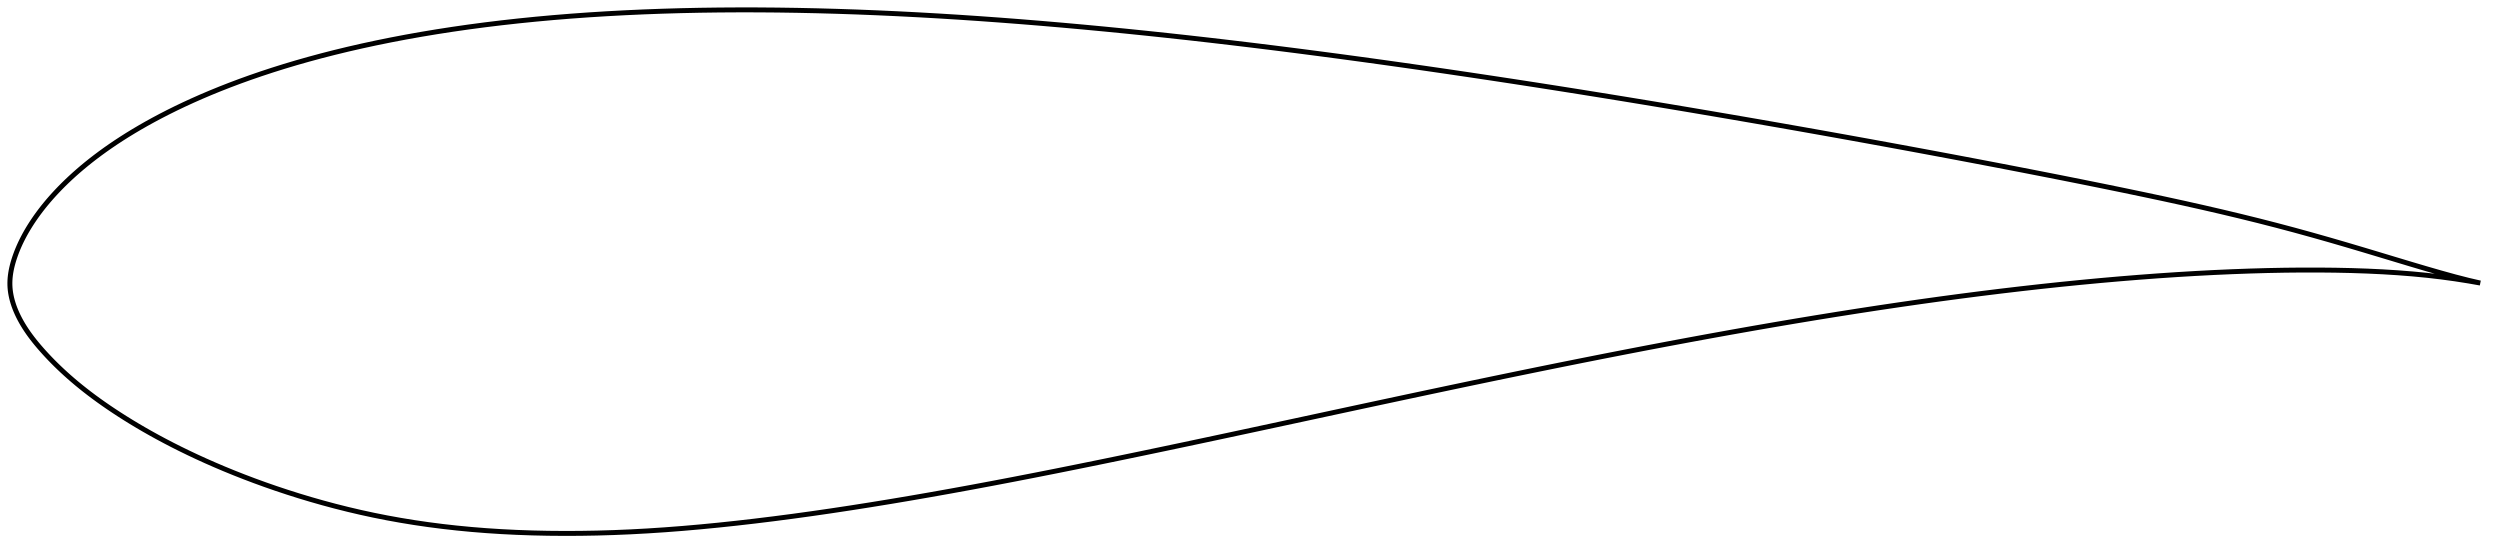 <?xml version="1.0" encoding="utf-8" ?>
<svg baseProfile="full" height="223.928" version="1.1" width="1011.999" xmlns="http://www.w3.org/2000/svg" xmlns:ev="http://www.w3.org/2001/xml-events" xmlns:xlink="http://www.w3.org/1999/xlink"><defs /><polygon fill="none" points="1003.999,114.569 999.31,113.483 993.771,112.058 988.055,110.478 982.139,108.773 976.019,106.961 969.7,105.062 963.202,103.101 956.549,101.102 949.761,99.089 942.854,97.081 935.84,95.093 928.725,93.135 921.506,91.217 914.177,89.341 906.731,87.501 899.161,85.695 891.464,83.918 883.638,82.166 875.683,80.434 867.602,78.716 859.401,77.007 851.093,75.304 842.689,73.606 834.2,71.914 825.638,70.228 817.012,68.548 808.331,66.874 799.602,65.207 790.832,63.548 782.028,61.898 773.196,60.257 764.341,58.626 755.467,57.006 746.577,55.398 737.675,53.802 728.763,52.219 719.842,50.649 710.914,49.092 701.982,47.549 693.047,46.021 684.112,44.506 675.179,43.007 666.25,41.524 657.329,40.057 648.415,38.609 639.509,37.179 630.611,35.768 621.722,34.377 612.841,33.006 603.969,31.656 595.106,30.327 586.253,29.018 577.413,27.732 568.587,26.47 559.777,25.231 550.982,24.017 542.206,22.829 533.448,21.669 524.709,20.536 515.99,19.432 507.29,18.358 498.611,17.314 489.953,16.303 481.316,15.323 472.702,14.378 464.109,13.466 455.54,12.59 446.995,11.75 438.476,10.947 429.983,10.182 421.518,9.455 413.083,8.769 404.679,8.124 396.308,7.522 387.971,6.963 379.668,6.448 371.403,5.98 363.175,5.558 354.986,5.184 346.839,4.859 338.735,4.585 330.676,4.361 322.664,4.19 314.702,4.072 306.791,4.008 298.934,4.0 291.133,4.048 283.39,4.153 275.708,4.316 268.09,4.538 260.539,4.819 253.059,5.159 245.654,5.559 238.329,6.019 231.087,6.539 223.934,7.12 216.873,7.762 209.909,8.466 203.044,9.229 196.283,10.052 189.63,10.935 183.089,11.875 176.666,12.871 170.366,13.921 164.193,15.023 158.151,16.176 152.245,17.376 146.48,18.622 140.859,19.91 135.384,21.238 130.056,22.603 124.88,24.002 119.855,25.432 114.984,26.889 110.266,28.371 105.701,29.873 101.288,31.393 97.026,32.927 92.914,34.474 88.948,36.029 85.127,37.591 81.446,39.157 77.902,40.725 74.491,42.292 71.21,43.858 68.055,45.421 65.023,46.979 62.11,48.531 59.312,50.074 56.625,51.609 54.046,53.133 51.57,54.647 49.194,56.15 46.913,57.642 44.724,59.124 42.623,60.595 40.605,62.056 38.666,63.506 36.803,64.946 35.014,66.376 33.295,67.796 31.644,69.206 30.059,70.605 28.539,71.992 27.081,73.367 25.683,74.729 24.344,76.079 23.062,77.414 21.835,78.736 20.662,80.043 19.54,81.337 18.468,82.618 17.443,83.886 16.464,85.143 15.529,86.39 14.635,87.627 13.78,88.856 12.963,90.078 12.183,91.293 11.438,92.504 10.728,93.71 10.053,94.911 9.414,96.107 8.81,97.295 8.242,98.476 7.71,99.646 7.214,100.805 6.754,101.95 6.329,103.081 5.94,104.194 5.585,105.289 5.265,106.365 4.982,107.421 4.734,108.46 4.522,109.482 4.345,110.492 4.204,111.491 4.099,112.484 4.03,113.473 4.0,114.465 4.01,115.463 4.062,116.47 4.157,117.488 4.296,118.516 4.479,119.552 4.705,120.598 4.974,121.653 5.287,122.715 5.642,123.785 6.04,124.862 6.48,125.945 6.961,127.033 7.482,128.125 8.044,129.22 8.644,130.317 9.285,131.417 9.965,132.52 10.687,133.628 11.449,134.741 12.254,135.859 13.1,136.985 13.988,138.118 14.918,139.26 15.89,140.412 16.903,141.576 17.956,142.753 19.052,143.942 20.19,145.145 21.374,146.361 22.606,147.591 23.886,148.834 25.217,150.091 26.601,151.362 28.04,152.646 29.537,153.944 31.094,155.256 32.714,156.582 34.4,157.924 36.154,159.28 37.981,160.653 39.882,162.042 41.862,163.448 43.923,164.872 46.069,166.313 48.302,167.774 50.626,169.253 53.044,170.751 55.56,172.267 58.177,173.801 60.901,175.35 63.733,176.914 66.677,178.492 69.737,180.083 72.915,181.685 76.216,183.295 79.641,184.912 83.194,186.533 86.877,188.155 90.689,189.776 94.631,191.391 98.704,192.996 102.905,194.588 107.234,196.162 111.687,197.711 116.261,199.231 120.951,200.717 125.752,202.162 130.659,203.561 135.667,204.906 140.771,206.191 145.968,207.41 151.256,208.557 156.635,209.627 162.105,210.617 167.668,211.526 173.323,212.353 179.071,213.095 184.913,213.752 190.848,214.322 196.878,214.805 203.004,215.201 209.225,215.511 215.539,215.735 221.945,215.873 228.439,215.928 235.018,215.898 241.682,215.782 248.428,215.58 255.259,215.292 262.174,214.917 269.18,214.456 276.278,213.91 283.473,213.281 290.766,212.572 298.157,211.785 305.644,210.924 313.223,209.992 320.89,208.99 328.641,207.921 336.474,206.786 344.383,205.589 352.368,204.332 360.424,203.019 368.551,201.65 376.745,200.227 385.005,198.754 393.328,197.232 401.714,195.663 410.16,194.051 418.666,192.397 427.229,190.704 435.847,188.974 444.518,187.212 453.24,185.419 462.009,183.599 470.822,181.754 479.675,179.887 488.564,178 497.485,176.097 506.433,174.18 515.403,172.254 524.388,170.321 533.385,168.384 542.385,166.446 551.383,164.512 560.373,162.585 569.347,160.668 578.301,158.763 587.233,156.874 596.138,155.002 605.017,153.15 613.87,151.319 622.698,149.51 631.5,147.725 640.277,145.965 649.03,144.231 657.757,142.524 666.46,140.845 675.137,139.197 683.788,137.579 692.413,135.993 701.01,134.441 709.58,132.923 718.122,131.441 726.635,129.996 735.119,128.589 743.573,127.222 751.996,125.894 760.387,124.609 768.744,123.367 777.067,122.168 785.354,121.015 793.603,119.909 801.811,118.851 809.978,117.842 818.101,116.884 826.177,115.976 834.203,115.122 842.177,114.321 850.094,113.575 857.949,112.886 865.737,112.253 873.453,111.678 881.091,111.162 888.645,110.708 896.109,110.315 903.477,109.985 910.742,109.718 917.899,109.515 924.941,109.38 931.862,109.311 938.657,109.311 945.319,109.379 951.844,109.519 958.229,109.736 964.476,110.033 970.586,110.414 976.563,110.883 982.411,111.445 988.14,112.108 993.762,112.875 999.286,113.742 1003.999,114.569" stroke="black" stroke-width="2.0" /></svg>
